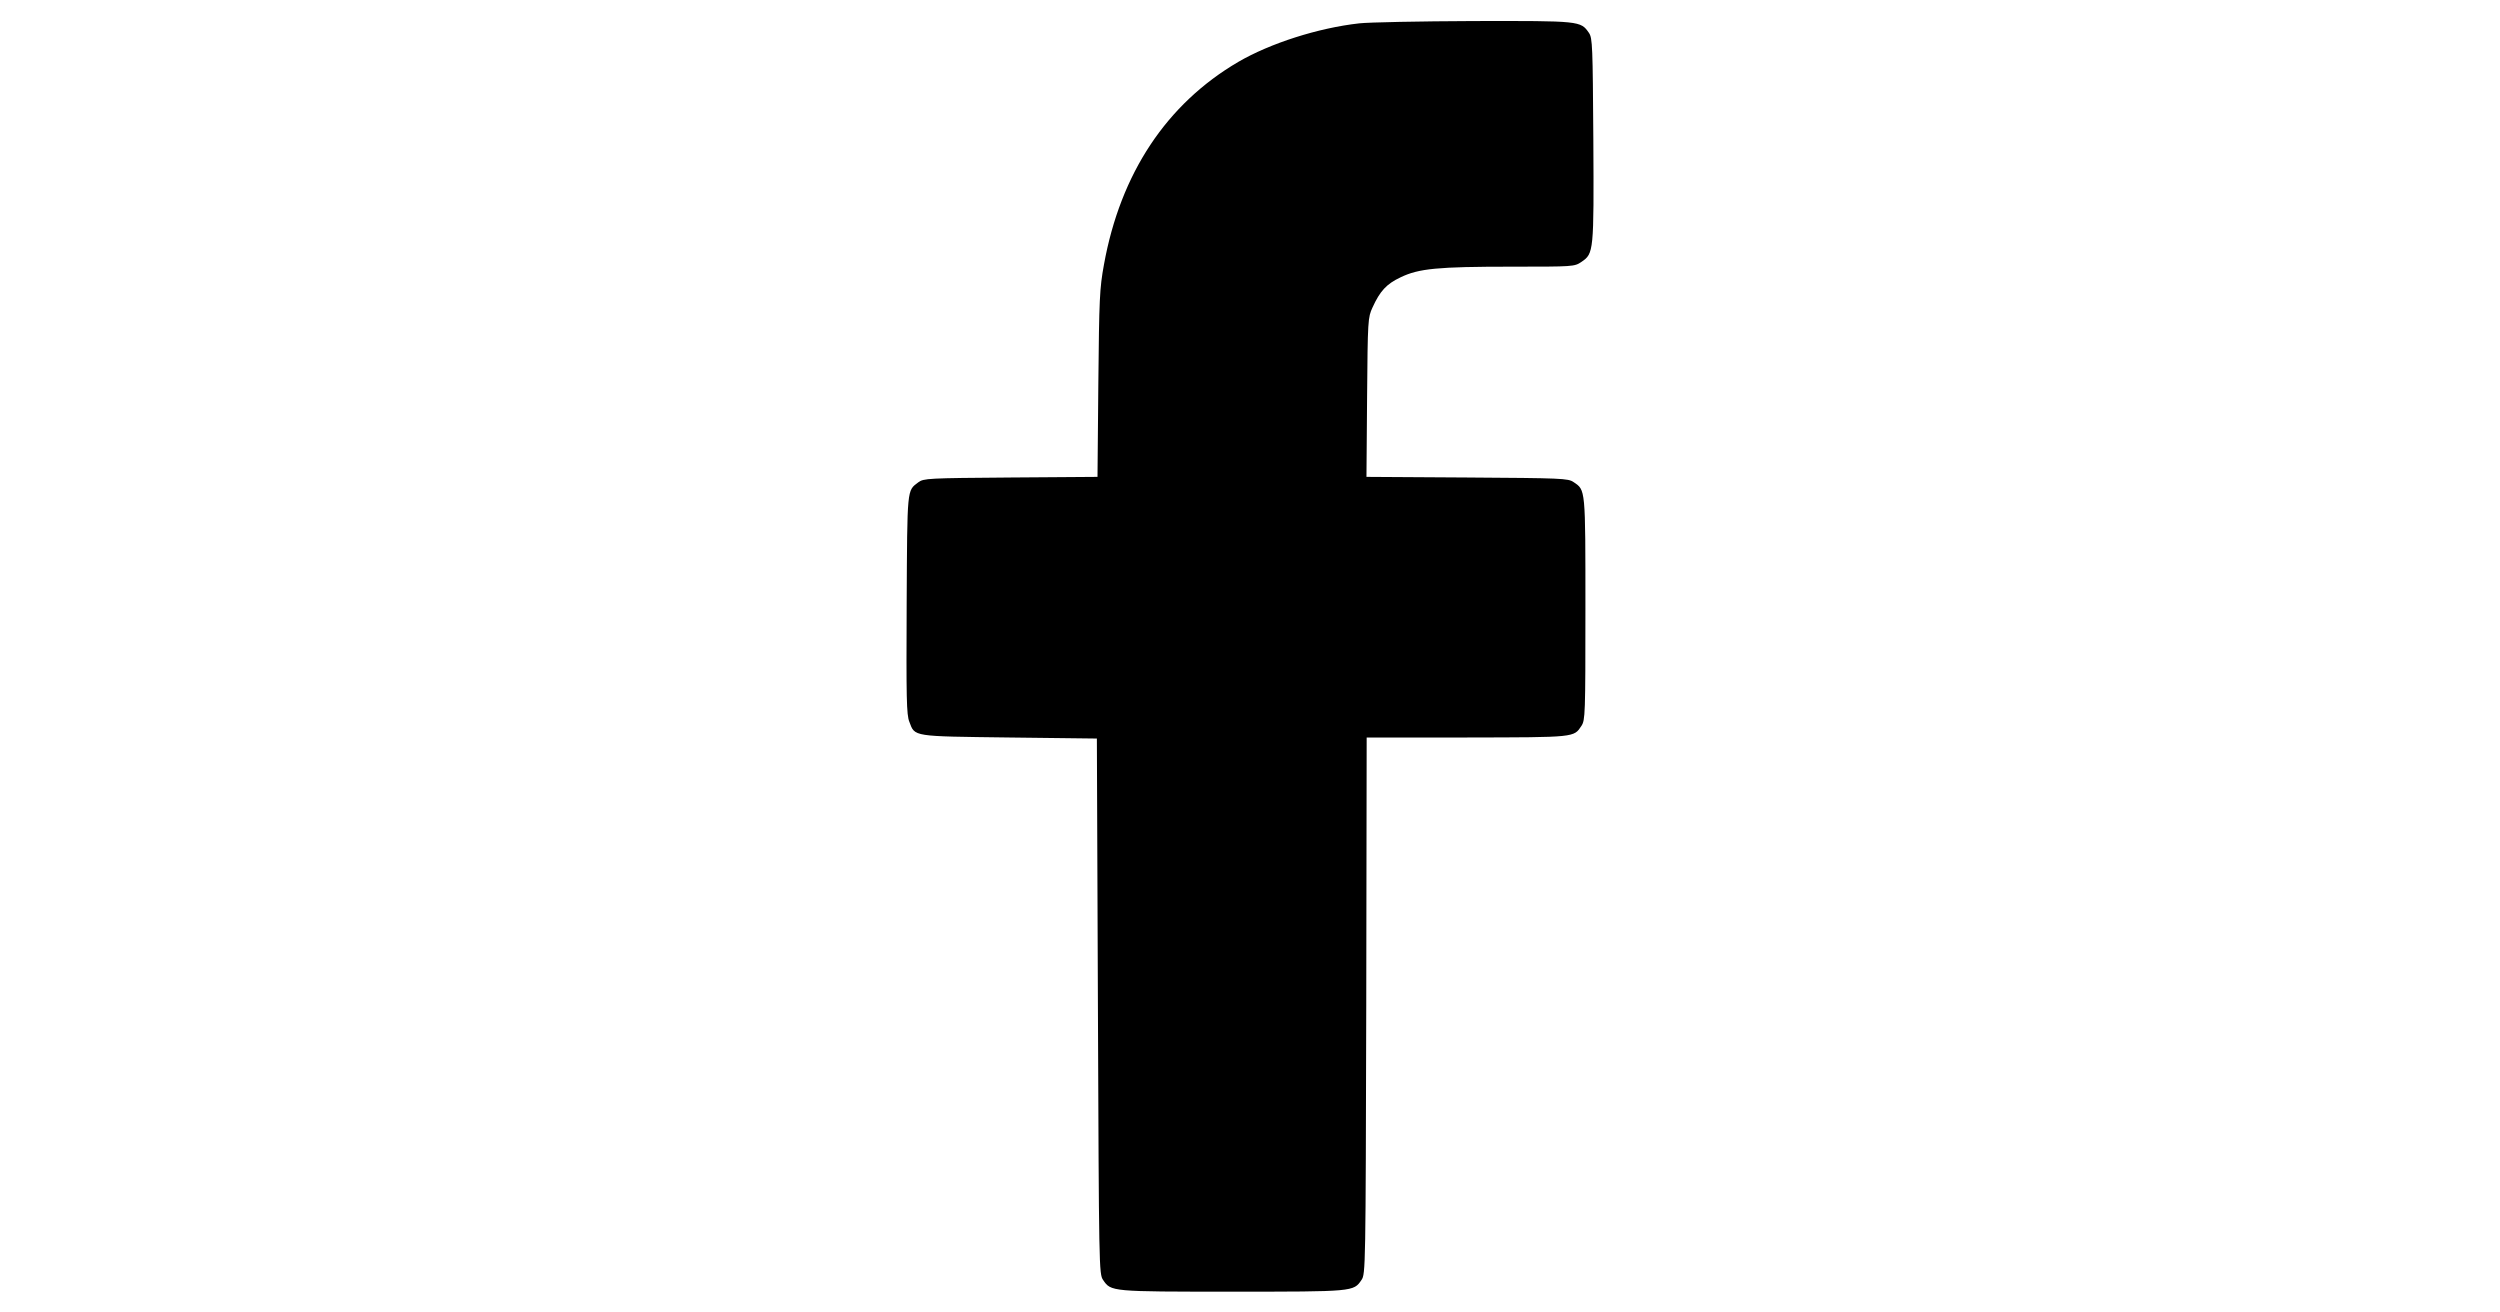 <?xml version="1.0" standalone="no"?>
<!DOCTYPE svg PUBLIC "-//W3C//DTD SVG 20010904//EN"
 "http://www.w3.org/TR/2001/REC-SVG-20010904/DTD/svg10.dtd">
<svg version="1.0" xmlns="http://www.w3.org/2000/svg"
 width="1200pt" height="630pt" viewBox="0 0 1200 630"
 preserveAspectRatio="xMidYMid meet">

<g transform="translate(0,630) scale(0.1,-0.1)"
fill="#000000" stroke="none">
<path d="M6525 6188 c-198 -22 -428 -96 -581 -185 -345 -202 -566 -536 -645
-973 -21 -115 -23 -162 -27 -572 l-4 -447 -416 -3 c-399 -3 -418 -4 -444 -23
-55 -42 -53 -20 -56 -585 -2 -451 -1 -531 13 -565 27 -72 12 -69 480 -75 l420
-5 5 -1285 c5 -1254 5 -1286 25 -1314 38 -56 37 -56 620 -56 583 0 582 0 620
56 20 28 20 58 23 1317 l2 1287 483 0 c521 1 511 0 548 56 18 28 19 52 19 562
0 581 1 569 -57 608 -26 18 -56 19 -511 22 l-483 3 3 382 c3 373 4 383 26 431
36 79 67 113 135 145 87 42 176 51 533 51 297 0 301 0 335 23 59 40 60 48 57
586 -3 450 -4 488 -21 513 -40 58 -41 58 -554 57 -257 -1 -504 -6 -548 -11z"/>
</g>
</svg>
